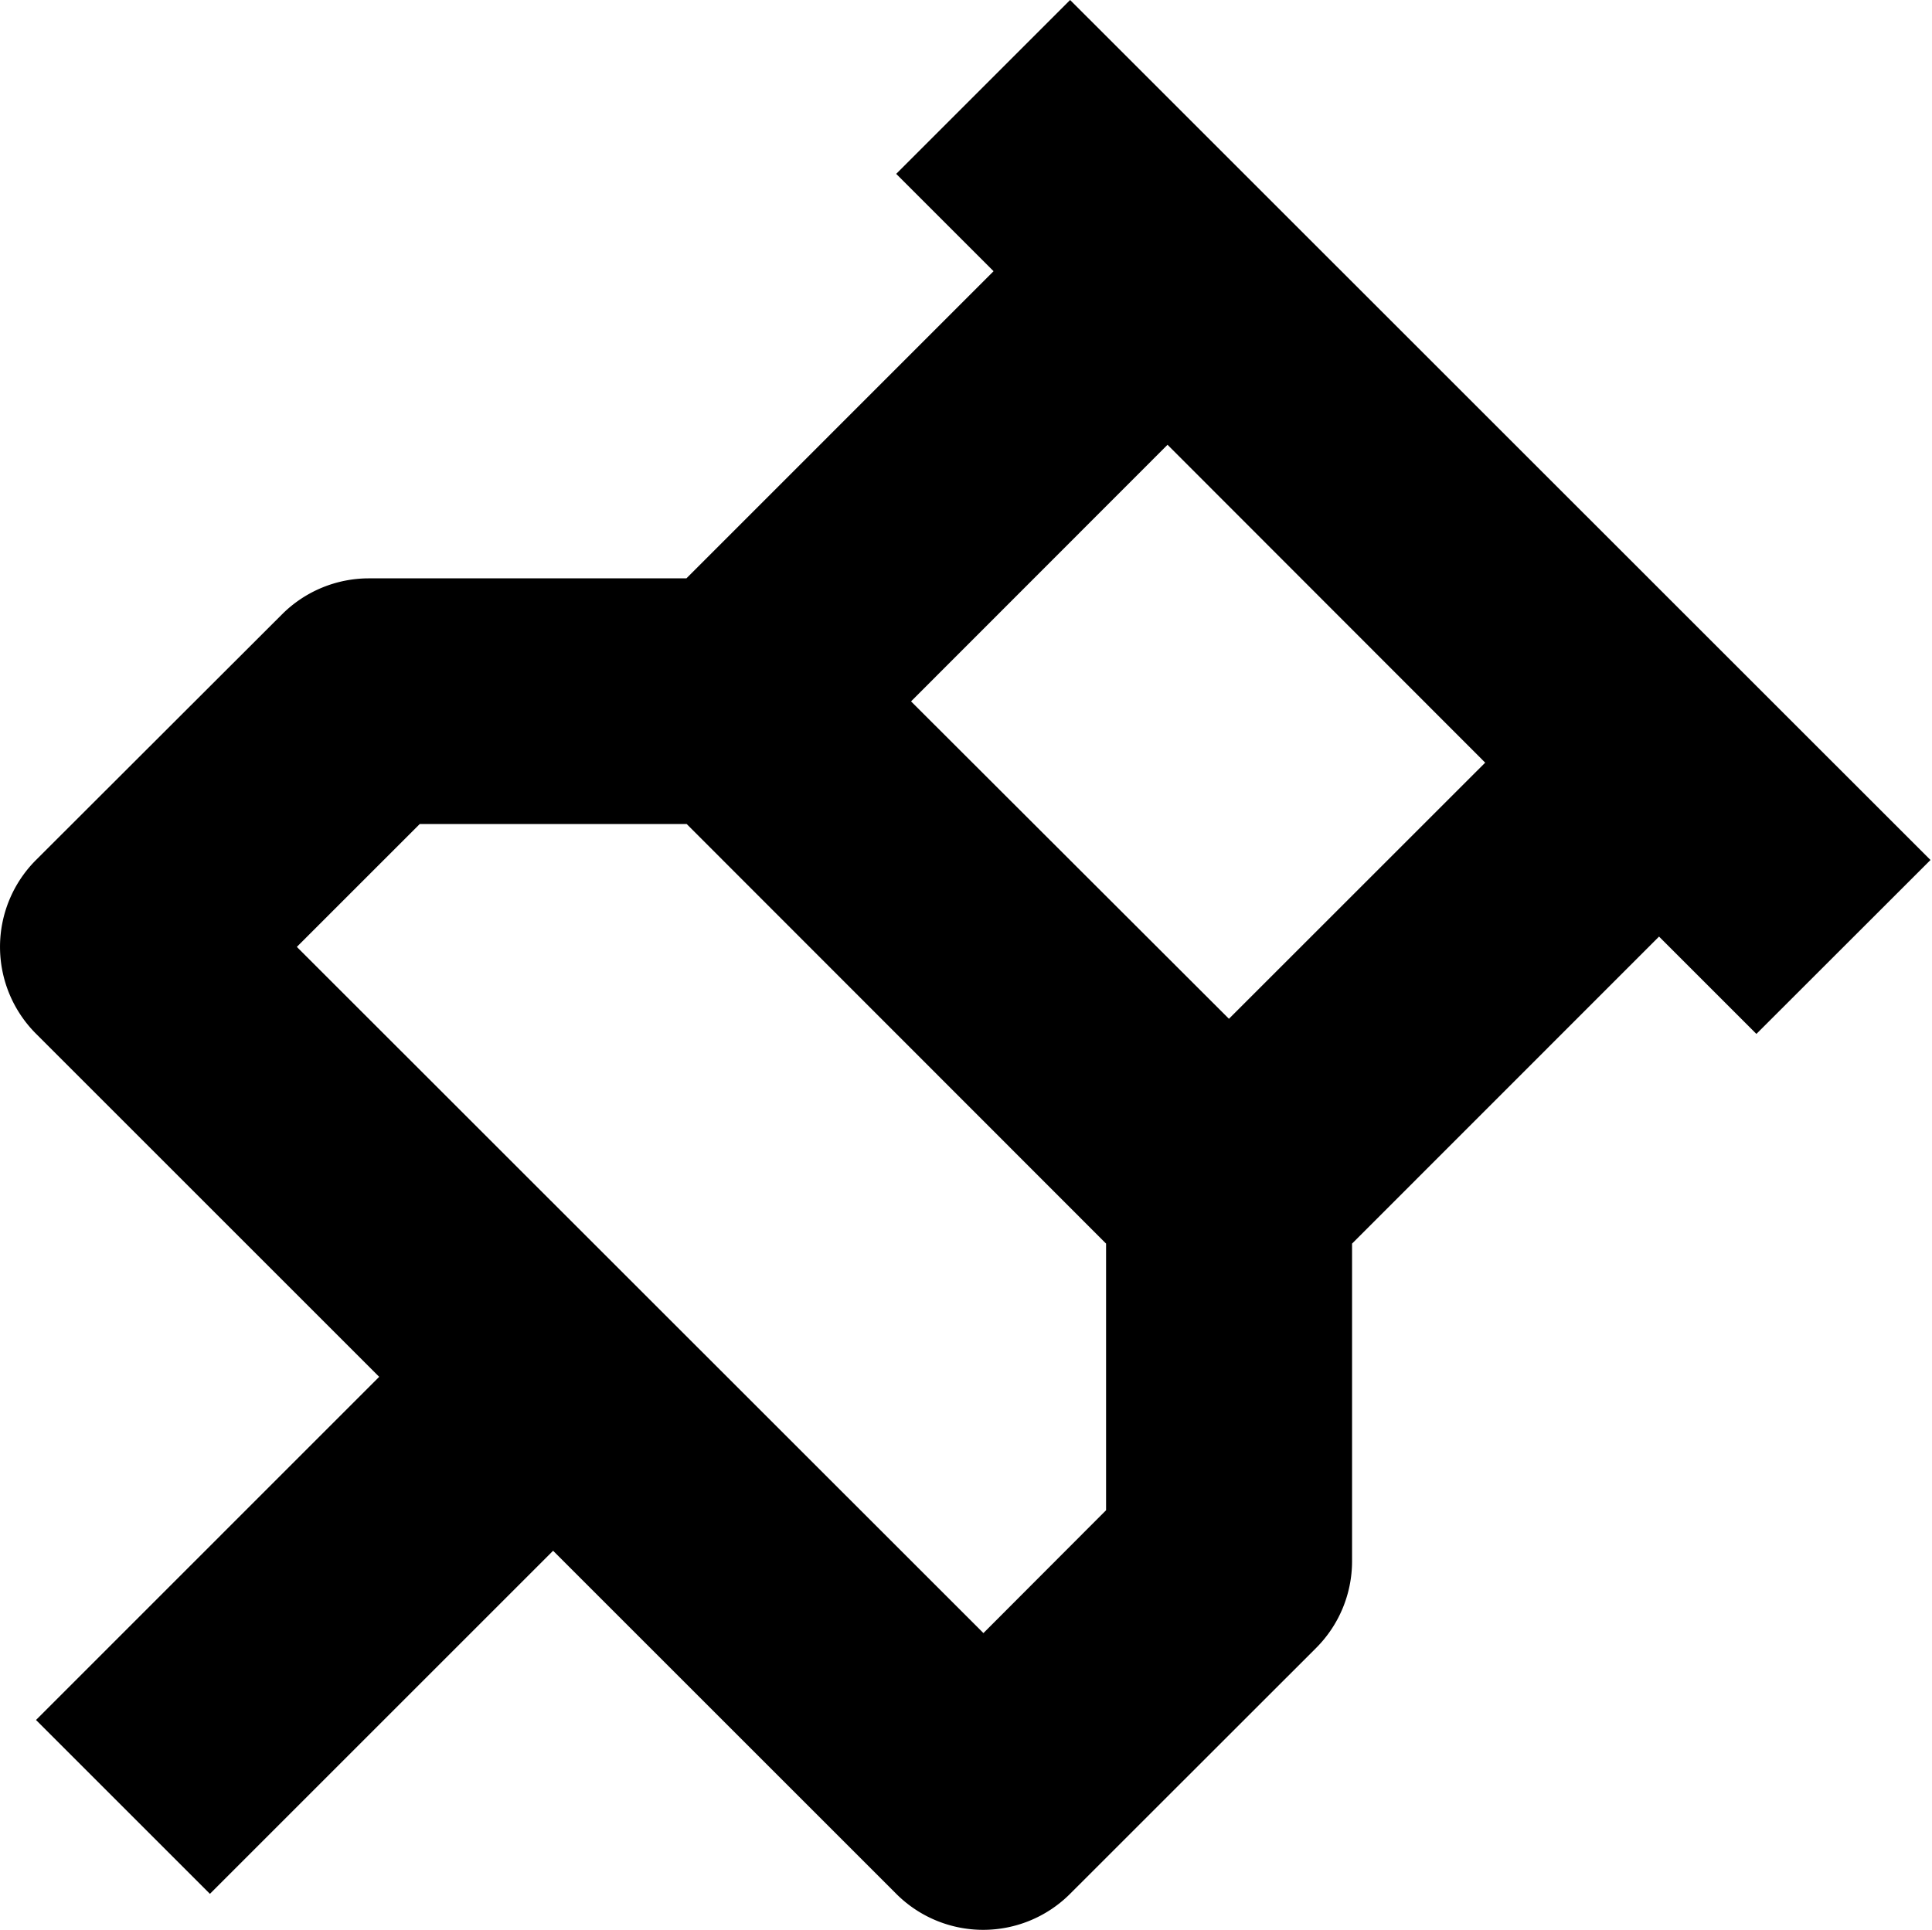 <svg xmlns="http://www.w3.org/2000/svg" width="32.028" height="32" viewBox="0 0 32.028 32">
  <g transform="translate(-17.966 -17.997)">
    <path class="a"
      d="M24.11,28.76a2.037,2.037,0,0,0-1.441.6L18.594,33.43a2.037,2.037,0,0,0,0,2.881l0,0L24.283,42,18.594,47.69l2.883,2.883,5.689-5.689,5.689,5.689a2.037,2.037,0,0,0,2.881,0l0,0L39.811,46.5a2.037,2.037,0,0,0,.6-1.441V39.791L45.5,34.7l1.614,1.614L50,33.43,35.737,19.17l-2.883,2.883,1.614,1.614L29.376,28.76ZM36.333,44.212,34.3,46.249,22.918,34.871l2.037-2.037h4.426l6.952,6.957Zm1.019-17.667,5.266,5.271L38.37,36.063,33.1,30.8Z"
      transform="translate(-0.031 -1.173)" />
  </g>
</svg>